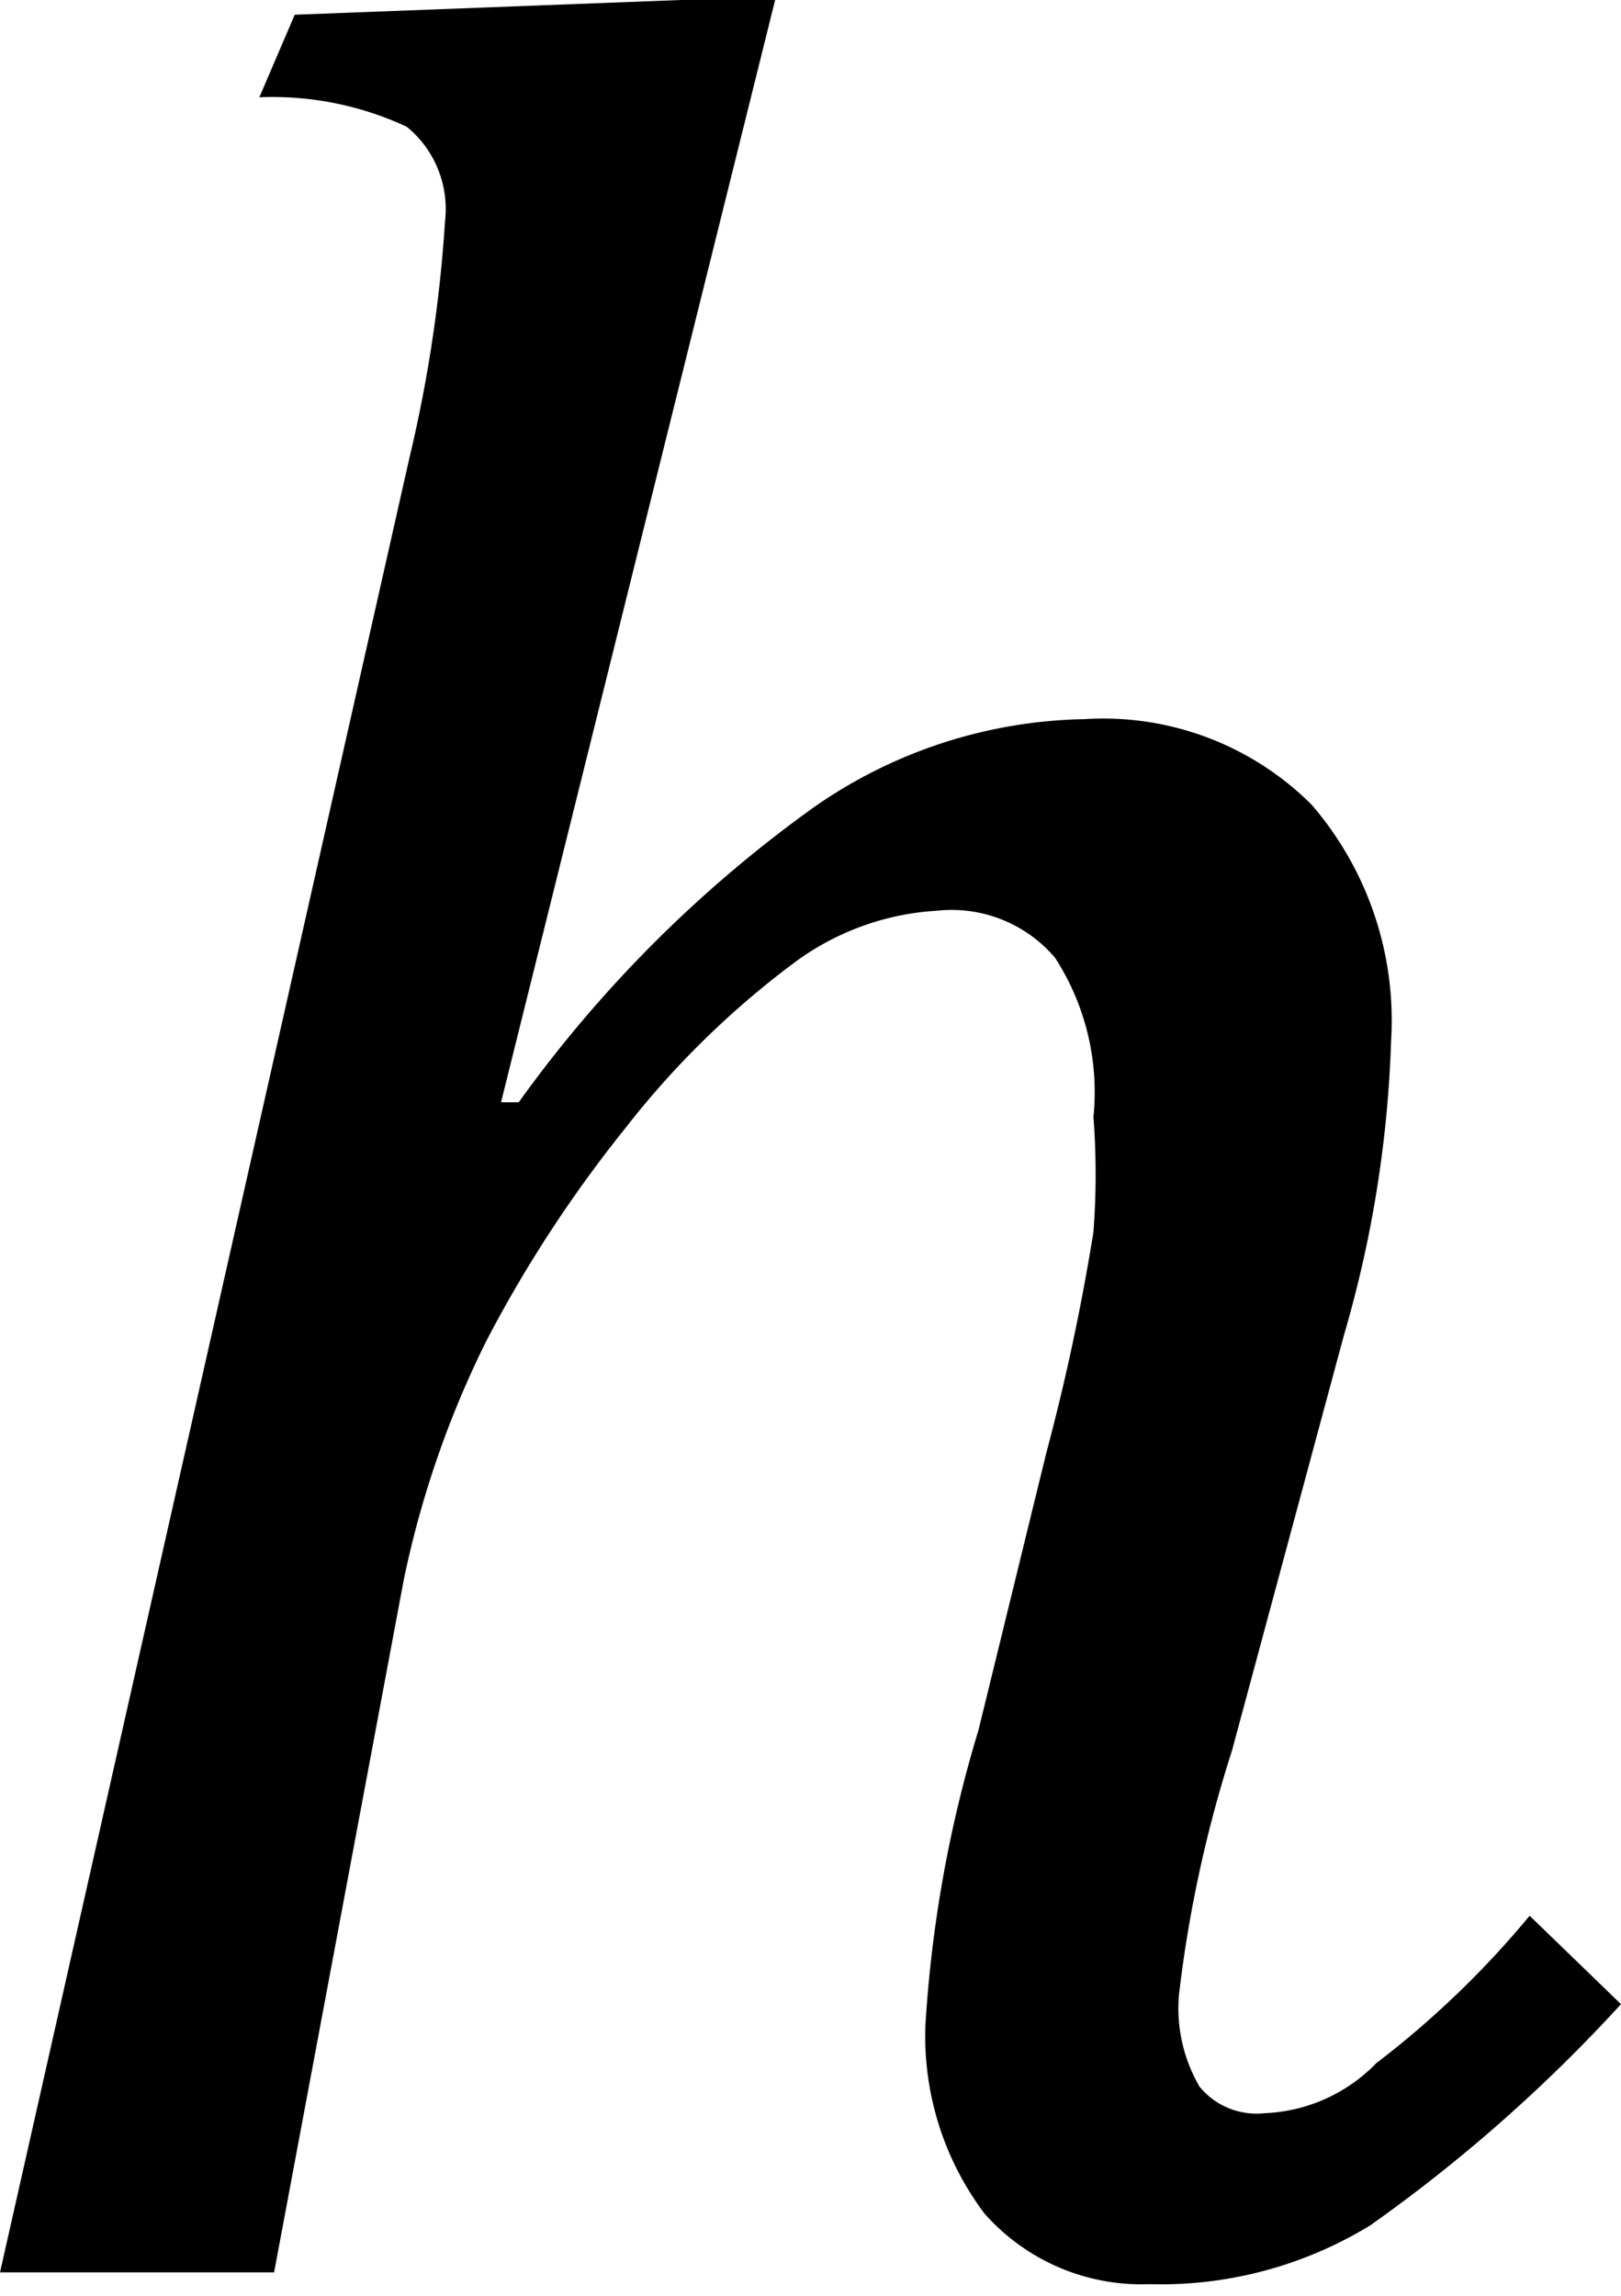 <svg id="Capa_1" data-name="Capa 1" xmlns="http://www.w3.org/2000/svg" viewBox="0 0 5.5 7.79"><title>vectores</title><path d="M1.39,1.55a4.75,4.75,0,0,0,.12-.8A.36.36,0,0,0,1.38.43a1.08,1.08,0,0,0-.5-.1L1,.05,2.31,0h.32L1.7,3.74l.06,0a4.35,4.35,0,0,1,1-1,1.65,1.65,0,0,1,.92-.3,1,1,0,0,1,.77.29,1.12,1.12,0,0,1,.27.8,4,4,0,0,1-.16,1L4.18,5.94A4.35,4.35,0,0,0,4,6.77a.53.53,0,0,0,.07.31.25.25,0,0,0,.22.09A.56.56,0,0,0,4.67,7a3.18,3.18,0,0,0,.52-.5l.31.3a5.3,5.3,0,0,1-.85.75,1.36,1.36,0,0,1-.75.2.71.71,0,0,1-.56-.24,1,1,0,0,1-.2-.64,4.34,4.34,0,0,1,.18-1l.23-.94a7.54,7.54,0,0,0,.16-.75,2.57,2.57,0,0,0,0-.39.84.84,0,0,0-.13-.54.46.46,0,0,0-.4-.16.9.9,0,0,0-.49.18,3,3,0,0,0-.57.56,4.39,4.39,0,0,0-.47.72,3.34,3.34,0,0,0-.28.81L.93,7.71H0Z"/></svg>